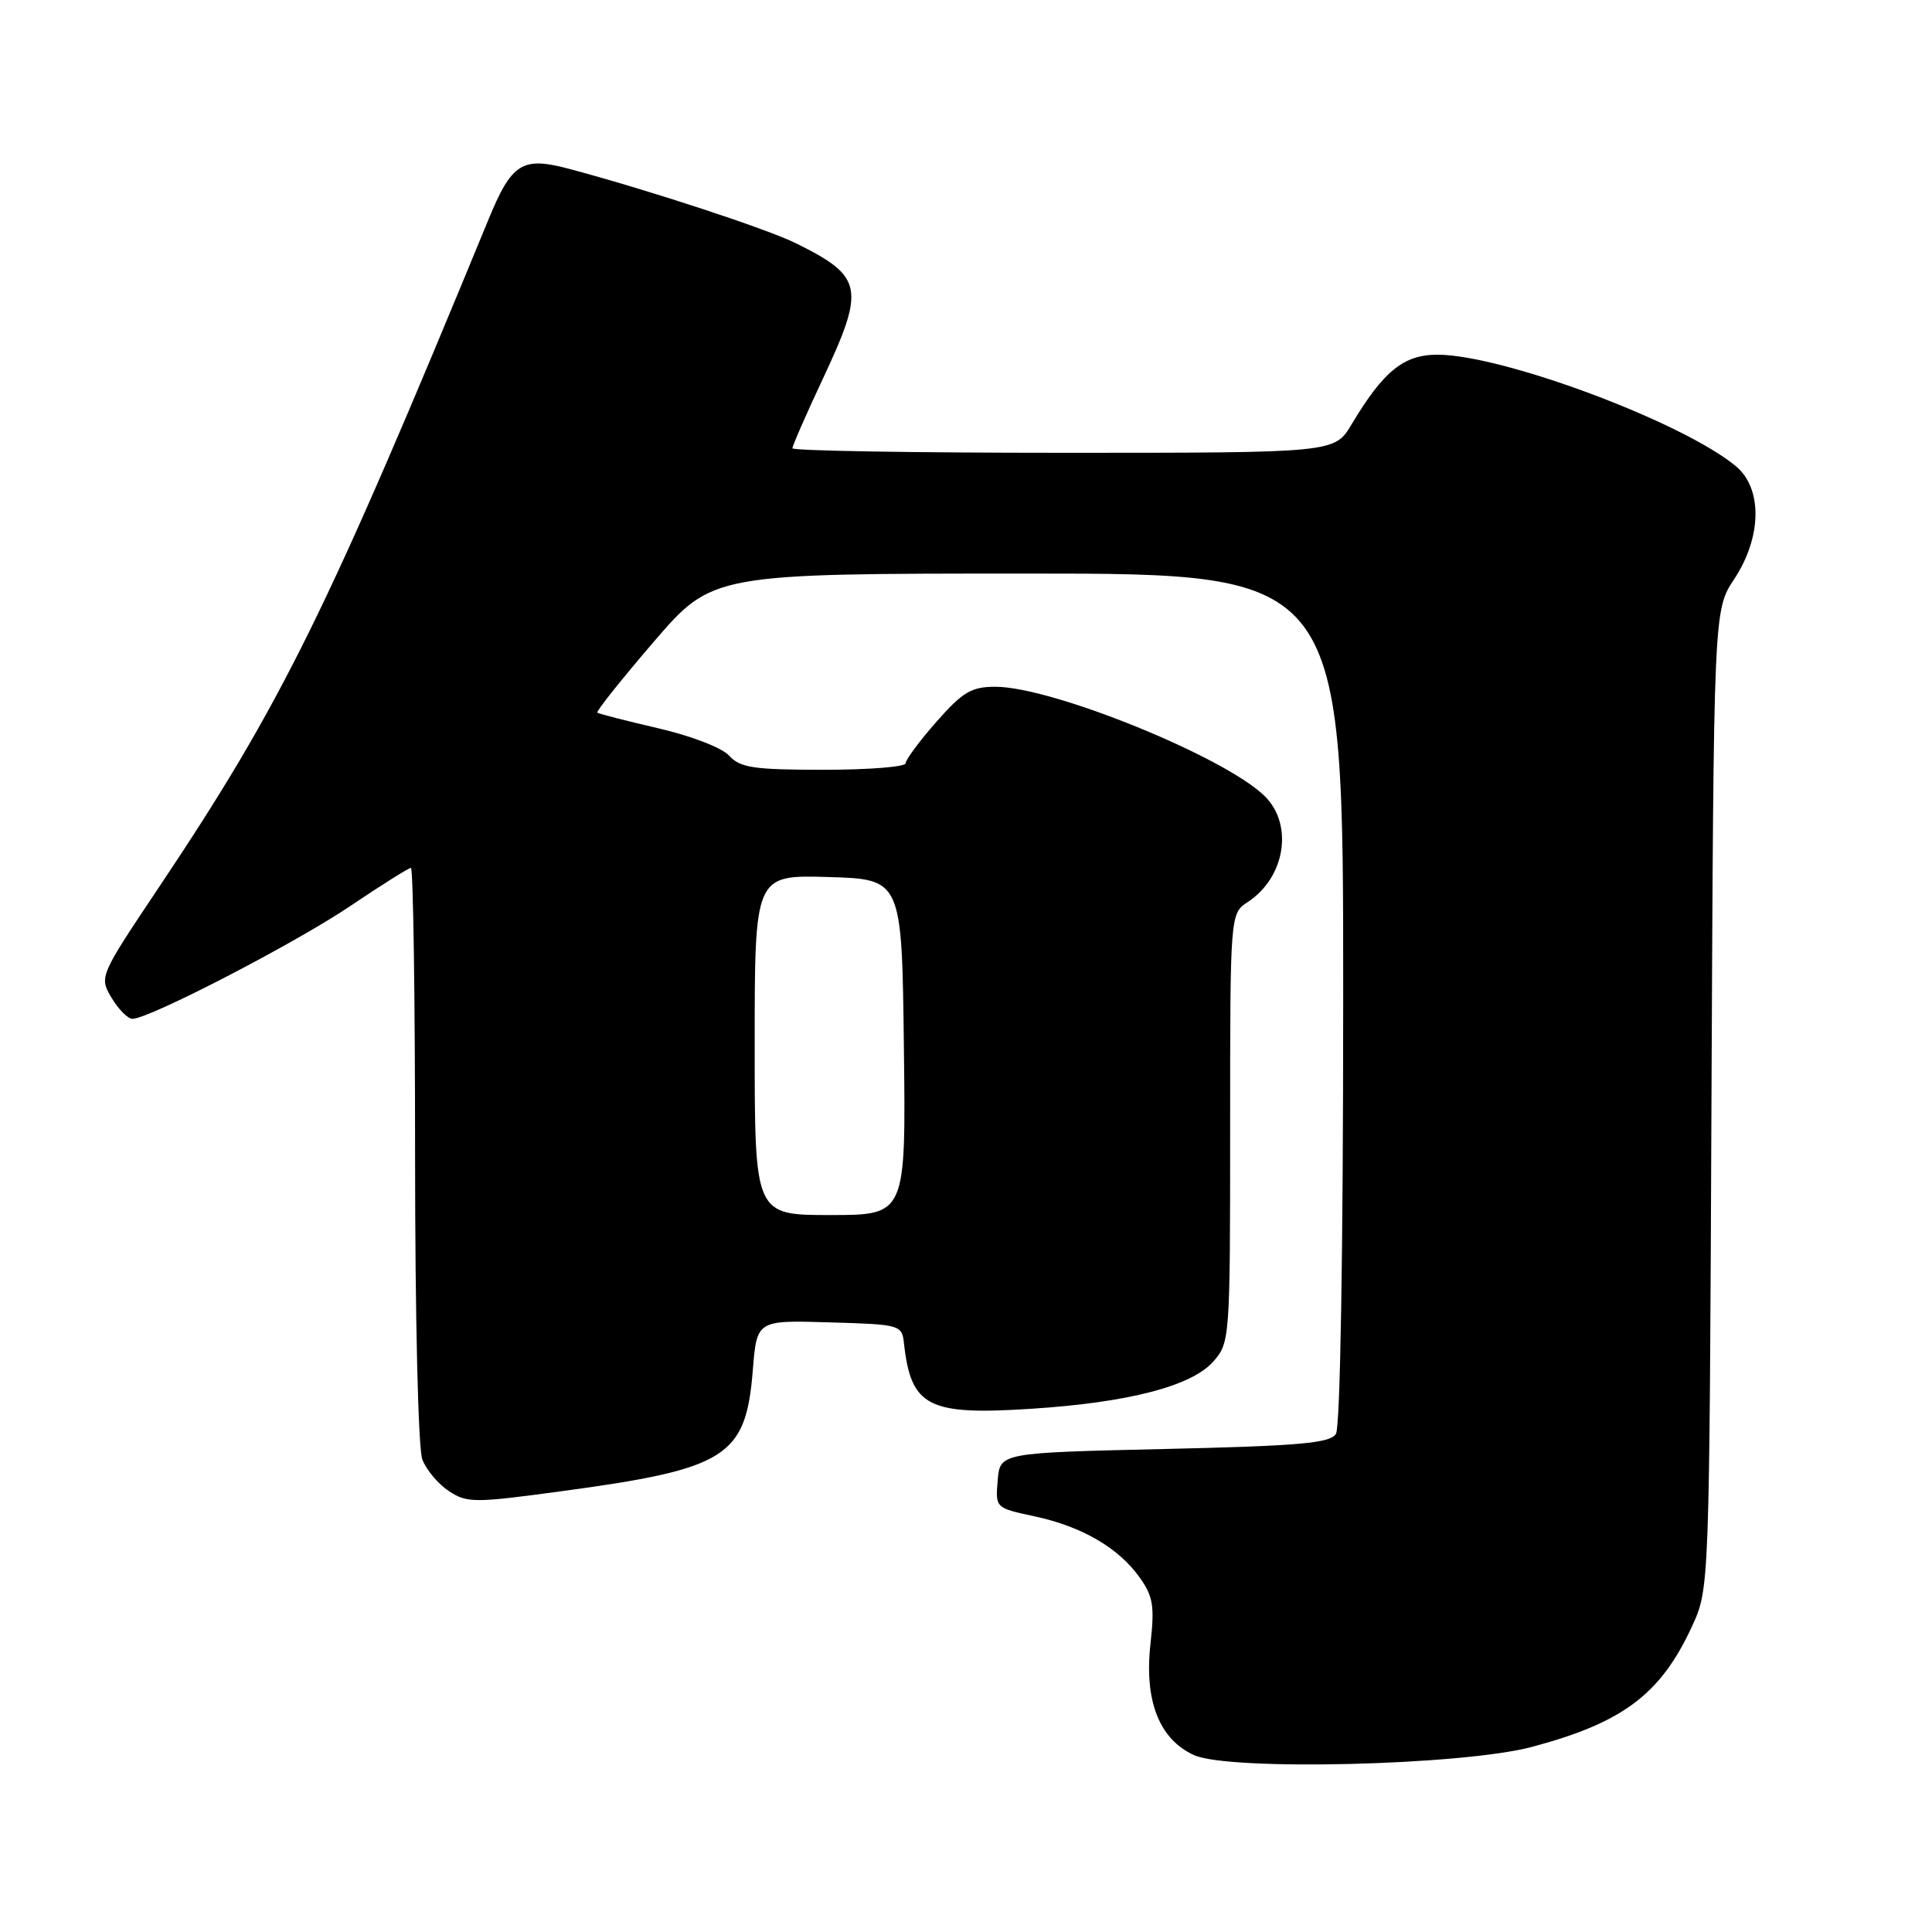 <?xml version="1.0" encoding="UTF-8" standalone="no"?>
<!DOCTYPE svg PUBLIC "-//W3C//DTD SVG 1.1//EN" "http://www.w3.org/Graphics/SVG/1.1/DTD/svg11.dtd" >
<svg xmlns="http://www.w3.org/2000/svg" xmlns:xlink="http://www.w3.org/1999/xlink" version="1.1" viewBox="0 0 256 256">
 <g >
 <path fill="currentColor"
d=" M 203.00 231.47 C 215.07 228.25 220.05 224.49 224.20 215.50 C 226.50 210.50 226.50 210.50 226.78 145.68 C 227.07 80.85 227.07 80.85 229.78 76.75 C 233.47 71.18 233.56 64.70 230.00 61.76 C 222.88 55.88 199.08 47.00 190.46 47.00 C 185.98 47.00 183.31 49.18 179.08 56.25 C 176.84 60.00 176.84 60.00 140.92 60.00 C 121.16 60.00 105.00 59.73 105.00 59.40 C 105.00 59.07 106.80 54.95 109.00 50.26 C 114.68 38.15 114.39 36.66 105.50 32.25 C 101.70 30.36 86.19 25.26 75.59 22.42 C 69.17 20.69 67.83 21.52 64.67 29.22 C 43.35 81.02 37.30 93.29 21.13 117.46 C 13.14 129.40 13.14 129.42 14.78 132.21 C 15.69 133.74 16.94 135.00 17.55 135.00 C 19.77 135.00 39.14 124.97 46.45 120.03 C 50.55 117.26 54.16 115.00 54.45 115.00 C 54.75 115.00 55.00 132.07 55.00 152.93 C 55.00 174.62 55.41 191.95 55.96 193.38 C 56.48 194.76 58.07 196.65 59.48 197.58 C 61.89 199.16 62.84 199.16 74.28 197.61 C 96.32 194.64 98.82 193.06 99.75 181.59 C 100.28 174.93 100.28 174.93 109.89 175.22 C 119.31 175.49 119.51 175.55 119.78 178.00 C 120.72 186.43 122.96 187.57 136.81 186.66 C 149.59 185.82 157.88 183.66 160.75 180.43 C 162.97 177.92 163.00 177.52 163.00 149.47 C 163.00 121.05 163.00 121.05 165.35 119.51 C 170.28 116.28 171.41 109.32 167.62 105.53 C 162.44 100.35 139.45 91.00 131.90 91.00 C 128.72 91.00 127.57 91.68 124.08 95.64 C 121.84 98.19 120.00 100.67 120.00 101.14 C 120.00 101.61 115.12 102.00 109.15 102.00 C 99.86 102.00 98.07 101.73 96.63 100.14 C 95.68 99.09 91.60 97.51 87.22 96.50 C 82.98 95.52 79.34 94.58 79.15 94.43 C 78.96 94.27 82.32 90.06 86.60 85.07 C 94.40 76.00 94.40 76.00 136.20 76.00 C 178.00 76.00 178.00 76.00 177.98 132.25 C 177.98 165.88 177.59 189.10 177.02 190.00 C 176.25 191.23 172.18 191.59 154.29 192.00 C 132.50 192.50 132.50 192.50 132.20 196.16 C 131.89 199.81 131.89 199.81 137.12 200.93 C 143.39 202.28 148.22 205.10 151.03 209.05 C 152.79 211.52 153.00 212.83 152.45 217.76 C 151.59 225.32 153.59 230.46 158.21 232.56 C 162.89 234.68 193.79 233.93 203.00 231.47 Z  M 100.00 138.46 C 100.00 115.93 100.00 115.93 109.75 116.21 C 119.50 116.50 119.50 116.50 119.77 138.75 C 120.04 161.00 120.04 161.00 110.02 161.00 C 100.00 161.00 100.00 161.00 100.00 138.46 Z "/>
</g>
</svg>